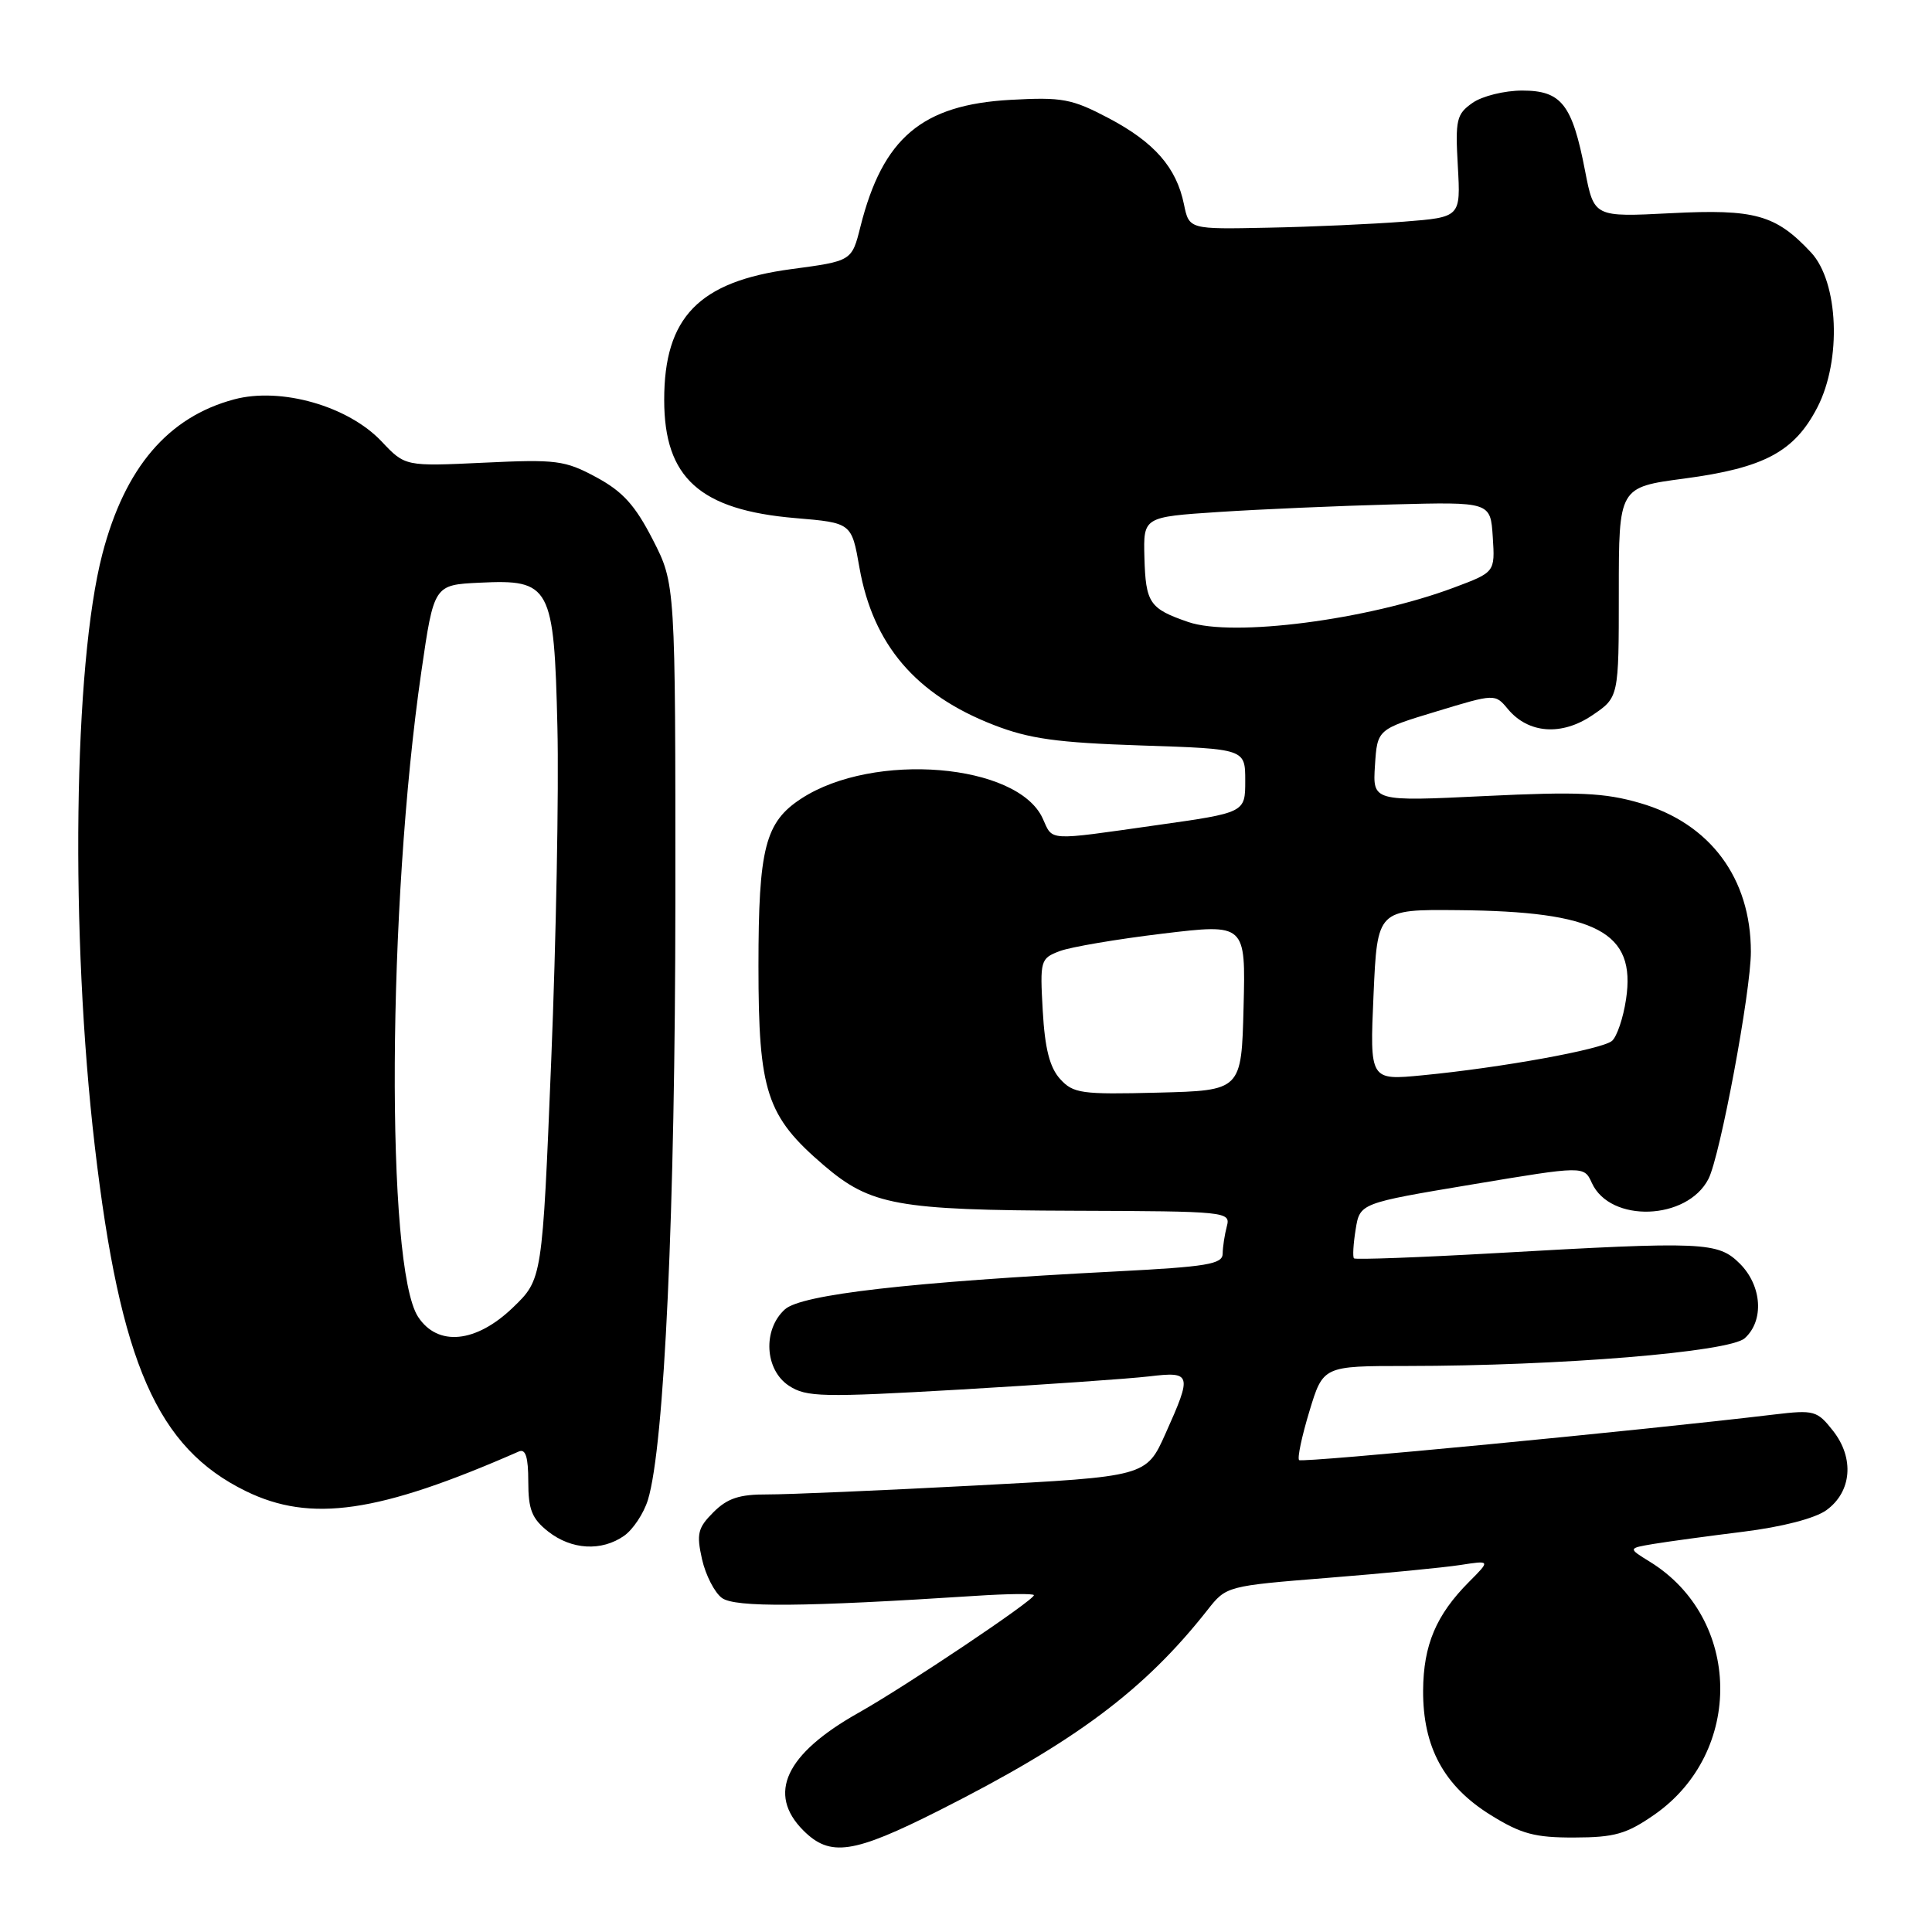 <?xml version="1.0" encoding="UTF-8" standalone="no"?>
<!DOCTYPE svg PUBLIC "-//W3C//DTD SVG 1.1//EN" "http://www.w3.org/Graphics/SVG/1.1/DTD/svg11.dtd" >
<svg xmlns="http://www.w3.org/2000/svg" xmlns:xlink="http://www.w3.org/1999/xlink" version="1.1" viewBox="0 0 256 256">
 <g >
 <path fill="currentColor"
d=" M 124.41 239.91 C 142.50 230.78 151.63 223.96 160.00 213.33 C 162.49 210.16 162.54 210.15 176.00 209.07 C 183.43 208.48 191.30 207.71 193.50 207.37 C 197.50 206.75 197.50 206.75 194.66 209.60 C 190.29 213.99 188.61 217.97 188.57 224.00 C 188.53 231.49 191.33 236.66 197.52 240.50 C 201.56 243.01 203.38 243.50 208.62 243.48 C 213.93 243.47 215.53 243.01 219.19 240.47 C 231.11 232.19 230.80 214.44 218.60 206.93 C 215.71 205.15 215.71 205.15 219.10 204.58 C 220.97 204.27 226.32 203.54 231.00 202.96 C 236.14 202.32 240.49 201.20 242.00 200.11 C 245.37 197.68 245.74 193.21 242.88 189.58 C 240.78 186.91 240.38 186.80 235.08 187.43 C 217.53 189.54 172.52 193.86 172.14 193.47 C 171.88 193.22 172.50 190.31 173.50 187.01 C 175.32 181.00 175.32 181.00 186.41 181.00 C 206.73 180.99 229.18 179.15 231.19 177.32 C 233.78 174.99 233.47 170.38 230.55 167.45 C 227.64 164.55 225.84 164.47 198.13 166.05 C 188.03 166.62 179.60 166.93 179.41 166.74 C 179.22 166.55 179.32 164.83 179.63 162.91 C 180.19 159.43 180.19 159.43 195.04 156.95 C 209.89 154.47 209.89 154.47 210.93 156.75 C 213.36 162.08 223.56 161.72 226.38 156.21 C 227.93 153.19 232.00 131.38 232.00 126.12 C 232.00 116.36 226.60 109.10 217.32 106.41 C 212.61 105.04 209.16 104.88 196.77 105.48 C 181.88 106.20 181.88 106.20 182.19 101.42 C 182.50 96.64 182.50 96.64 190.30 94.28 C 198.10 91.91 198.10 91.91 199.80 93.95 C 202.51 97.21 206.92 97.54 211.00 94.77 C 214.50 92.40 214.50 92.40 214.50 78.48 C 214.50 64.56 214.50 64.56 223.19 63.41 C 233.77 62.00 237.77 59.86 240.81 53.98 C 244.05 47.71 243.62 37.36 239.97 33.45 C 235.30 28.45 232.55 27.68 221.40 28.25 C 211.22 28.77 211.22 28.77 210.03 22.64 C 208.33 13.82 206.90 12.00 201.70 12.00 C 199.36 12.00 196.40 12.73 195.12 13.63 C 192.99 15.12 192.82 15.86 193.17 22.02 C 193.55 28.78 193.55 28.78 186.03 29.37 C 181.89 29.69 173.79 30.06 168.03 30.17 C 157.56 30.39 157.56 30.39 156.88 27.07 C 155.88 22.19 152.97 18.86 146.89 15.65 C 142.02 13.09 140.76 12.85 133.90 13.23 C 122.17 13.88 116.97 18.27 114.01 30.04 C 112.87 34.59 112.87 34.59 104.85 35.66 C 92.60 37.30 88.00 42.04 88.01 53.00 C 88.01 63.32 92.74 67.58 105.39 68.65 C 112.84 69.28 112.84 69.28 113.88 75.21 C 115.68 85.42 121.34 92.05 131.67 96.06 C 136.40 97.90 140.08 98.41 151.25 98.78 C 165.00 99.23 165.00 99.23 165.00 103.45 C 165.00 107.68 165.00 107.68 153.25 109.34 C 138.57 111.42 139.54 111.48 138.16 108.44 C 134.83 101.15 115.77 99.58 106.20 105.80 C 101.38 108.93 100.50 112.37 100.50 128.00 C 100.50 144.68 101.56 147.90 109.16 154.41 C 115.36 159.71 118.86 160.35 142.30 160.43 C 162.59 160.50 163.08 160.55 162.56 162.50 C 162.27 163.60 162.02 165.23 162.01 166.12 C 162.00 167.51 159.93 167.85 147.91 168.47 C 120.54 169.88 106.18 171.52 104.00 173.50 C 101.04 176.18 101.32 181.51 104.54 183.62 C 106.85 185.13 108.90 185.18 127.29 184.12 C 138.41 183.47 149.64 182.69 152.25 182.38 C 157.89 181.71 157.99 182.04 154.44 189.95 C 151.89 195.65 151.89 195.65 129.19 196.84 C 116.71 197.50 104.34 198.03 101.70 198.02 C 97.97 198.00 96.38 198.53 94.53 200.38 C 92.46 202.45 92.27 203.24 93.02 206.60 C 93.50 208.72 94.69 211.03 95.66 211.74 C 97.40 213.01 106.43 212.94 129.25 211.46 C 133.51 211.18 137.00 211.14 137.00 211.37 C 137.00 212.05 119.96 223.47 113.75 226.96 C 104.08 232.40 101.60 237.69 106.45 242.55 C 110.00 246.09 113.04 245.64 124.41 239.91 Z  M 82.70 203.50 C 83.88 202.67 85.30 200.53 85.85 198.75 C 88.04 191.63 89.47 160.40 89.49 119.43 C 89.50 77.37 89.50 77.37 86.50 71.51 C 84.15 66.93 82.52 65.13 79.00 63.23 C 74.84 60.99 73.71 60.85 64.09 61.31 C 53.68 61.80 53.68 61.80 50.56 58.49 C 46.13 53.80 37.22 51.26 31.02 52.92 C 22.26 55.26 16.54 61.97 13.56 73.42 C 9.73 88.15 9.28 123.80 12.57 151.96 C 15.93 180.66 20.83 191.83 32.57 197.58 C 41.18 201.79 50.15 200.49 68.75 192.33 C 69.65 191.94 70.00 193.07 70.00 196.32 C 70.00 200.03 70.48 201.23 72.63 202.93 C 75.74 205.37 79.71 205.59 82.70 203.50 Z  M 140.46 142.96 C 139.09 141.44 138.45 138.93 138.17 133.94 C 137.79 127.25 137.86 127.00 140.41 126.03 C 141.86 125.48 148.00 124.44 154.06 123.71 C 165.06 122.39 165.06 122.39 164.78 133.44 C 164.50 144.50 164.50 144.50 153.43 144.78 C 143.26 145.04 142.21 144.89 140.46 142.96 Z  M 182.00 131.83 C 182.50 120.50 182.50 120.50 193.17 120.60 C 211.61 120.76 216.80 123.51 215.46 132.40 C 215.09 134.90 214.24 137.38 213.59 137.93 C 212.22 139.06 198.90 141.48 188.50 142.48 C 181.50 143.16 181.50 143.16 182.00 131.83 Z  M 157.45 82.42 C 152.31 80.65 151.81 79.92 151.64 73.84 C 151.50 68.50 151.50 68.50 161.50 67.84 C 167.00 67.48 177.35 67.03 184.50 66.84 C 197.50 66.50 197.50 66.50 197.80 71.16 C 198.10 75.82 198.10 75.82 192.65 77.86 C 181.22 82.14 163.35 84.45 157.45 82.42 Z  M 55.40 174.49 C 51.09 167.91 51.33 119.93 55.83 89.00 C 57.50 77.50 57.50 77.50 63.56 77.21 C 72.95 76.75 73.42 77.62 73.86 96.35 C 74.06 104.68 73.69 124.55 73.04 140.50 C 71.86 169.50 71.86 169.50 67.97 173.25 C 63.08 177.96 58.00 178.46 55.40 174.49 Z "/>
</g>
</svg>